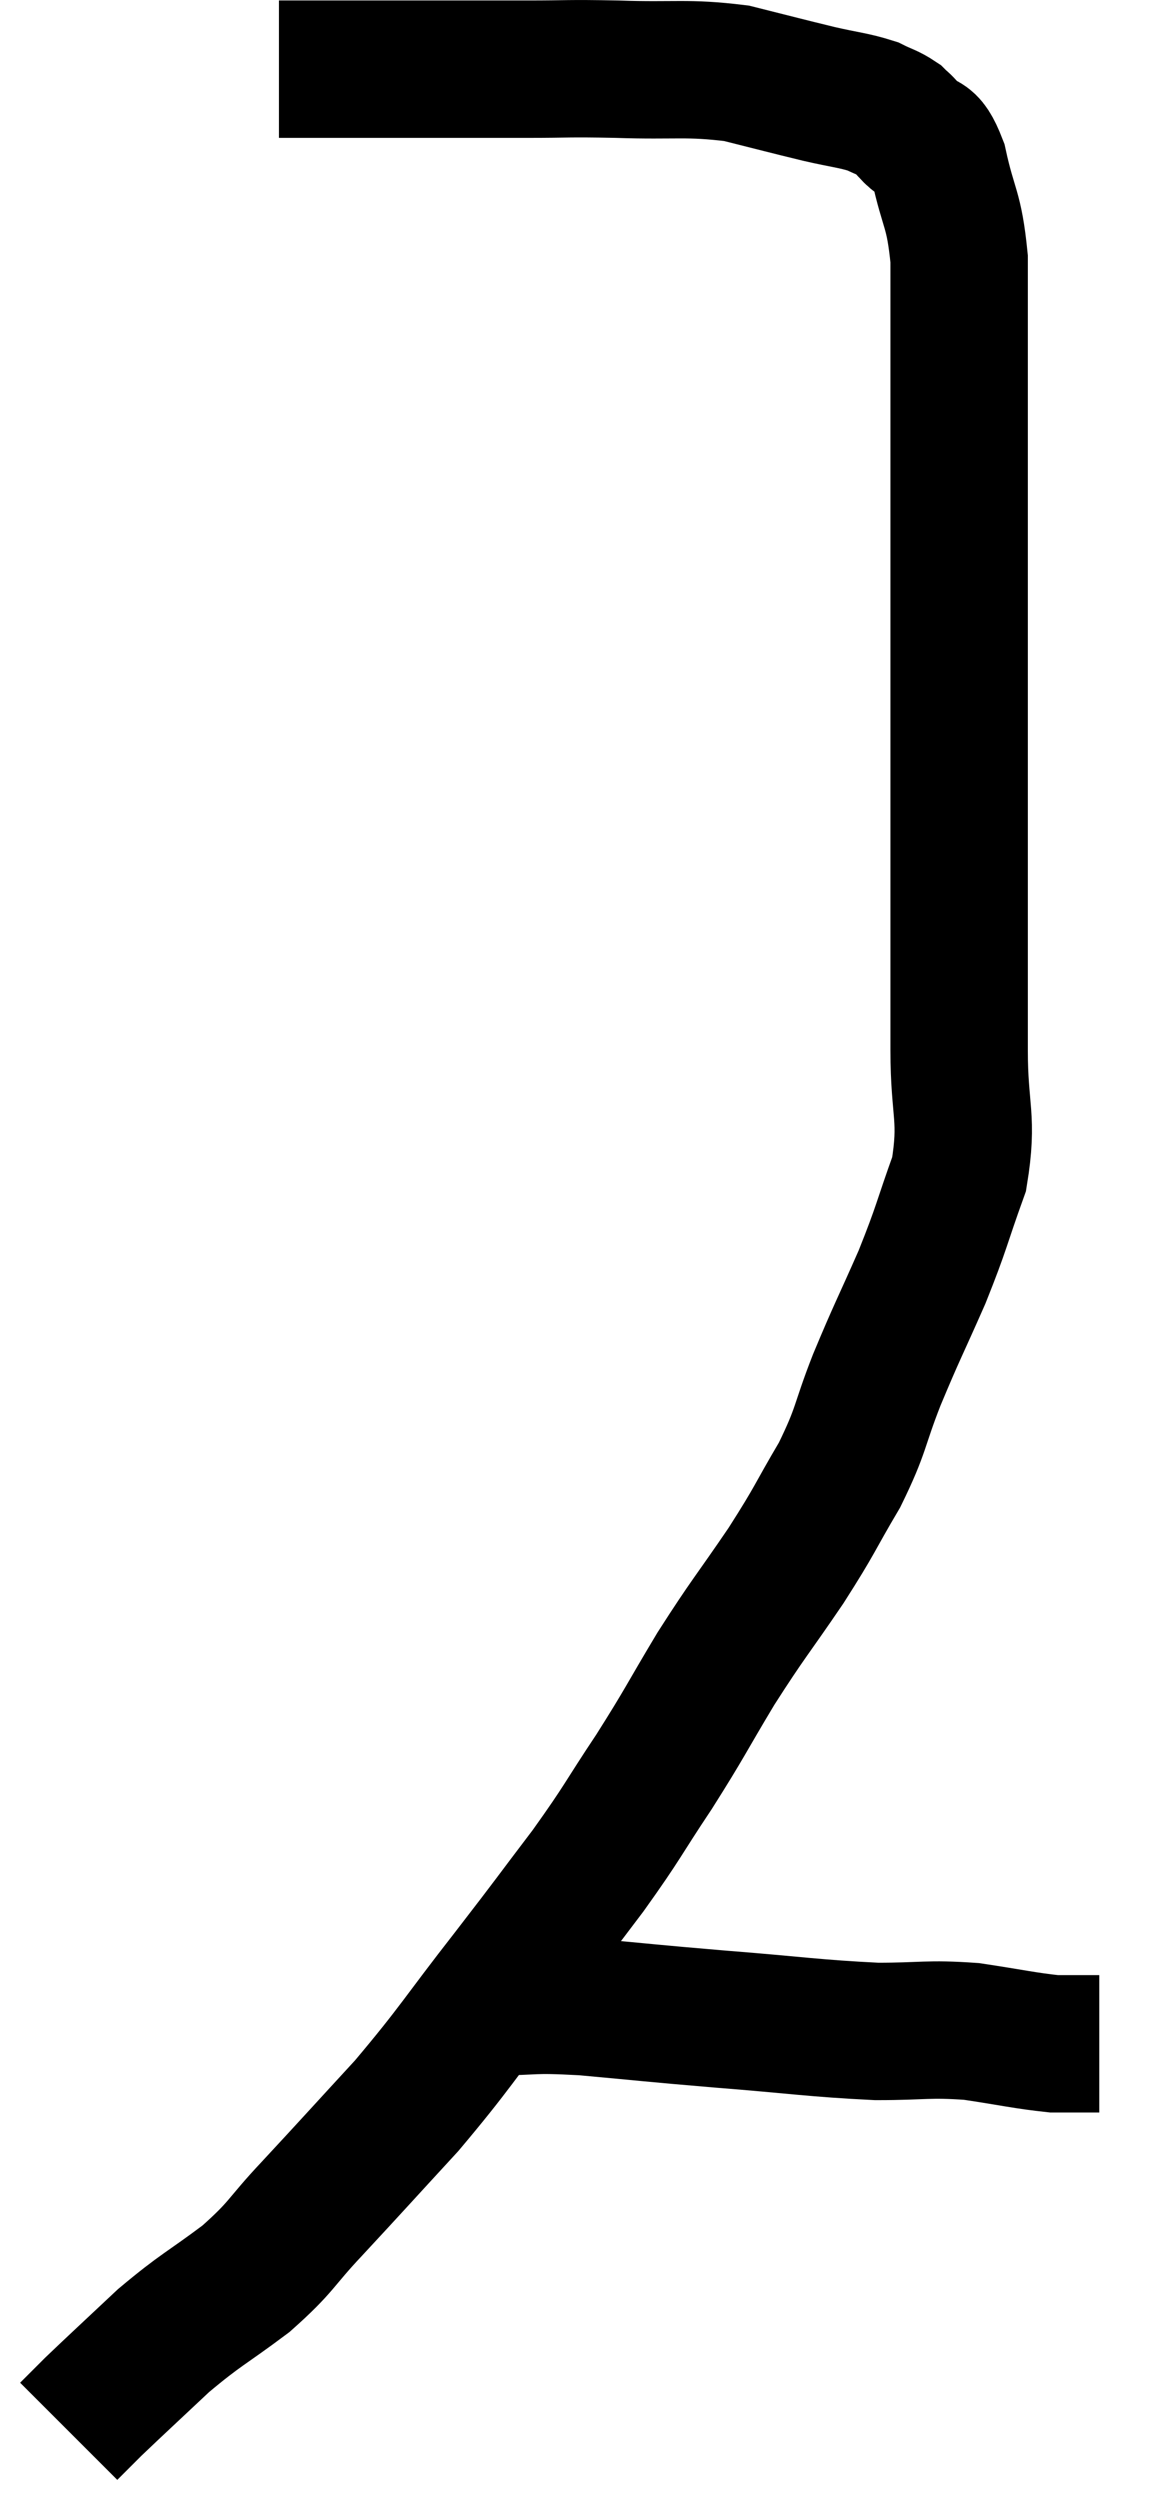 <svg xmlns="http://www.w3.org/2000/svg" viewBox="10.52 4.693 17 36.387" width="17" height="36.387"><path d="M 14.58 5.7 C 15.36 5.7, 15.24 5.7, 16.14 5.7 C 17.16 5.7, 17.34 5.7, 18.18 5.7 C 18.84 5.7, 18.735 5.685, 19.5 5.7 C 20.37 5.73, 20.505 5.67, 21.24 5.76 C 21.84 5.91, 21.945 5.94, 22.44 6.06 C 22.83 6.15, 22.935 6.15, 23.22 6.24 C 23.4 6.33, 23.445 6.33, 23.58 6.42 C 23.67 6.51, 23.61 6.435, 23.76 6.6 C 23.97 6.84, 24 6.615, 24.18 7.08 C 24.33 7.77, 24.405 7.71, 24.48 8.46 C 24.48 9.27, 24.48 9.195, 24.48 10.08 C 24.48 11.04, 24.48 11.145, 24.48 12 C 24.48 12.75, 24.48 12.69, 24.48 13.5 C 24.48 14.37, 24.48 14.385, 24.48 15.24 C 24.48 16.08, 24.48 16.23, 24.48 16.92 C 24.48 17.46, 24.48 17.505, 24.48 18 C 24.48 18.45, 24.48 18.405, 24.48 18.9 C 24.48 19.44, 24.48 19.26, 24.48 19.98 C 24.48 20.88, 24.615 20.955, 24.48 21.78 C 24.21 22.53, 24.24 22.53, 23.94 23.28 C 23.61 24.03, 23.58 24.06, 23.28 24.78 C 23.01 25.47, 23.07 25.485, 22.74 26.16 C 22.35 26.82, 22.41 26.775, 21.96 27.48 C 21.45 28.23, 21.42 28.23, 20.94 28.98 C 20.49 29.73, 20.505 29.745, 20.04 30.48 C 19.56 31.2, 19.605 31.185, 19.08 31.92 C 18.51 32.67, 18.6 32.565, 17.94 33.42 C 17.19 34.38, 17.16 34.485, 16.44 35.34 C 15.75 36.09, 15.645 36.21, 15.06 36.84 C 14.58 37.35, 14.64 37.38, 14.1 37.86 C 13.5 38.31, 13.455 38.295, 12.9 38.76 C 12.39 39.24, 12.225 39.39, 11.88 39.72 C 11.7 39.9, 11.61 39.99, 11.52 40.08 C 11.52 40.08, 11.52 40.08, 11.52 40.08 L 11.52 40.08" fill="none" stroke="black" stroke-width="2"></path><path d="M 17.22 33.72 C 17.46 33.81, 17.25 33.855, 17.7 33.9 C 18.36 33.9, 18.195 33.855, 19.02 33.9 C 20.01 33.99, 19.935 33.99, 21 34.08 C 22.14 34.17, 22.365 34.215, 23.28 34.26 C 23.97 34.26, 24.015 34.215, 24.66 34.26 C 25.26 34.35, 25.44 34.395, 25.86 34.44 C 26.1 34.44, 26.175 34.44, 26.34 34.44 L 26.52 34.44" fill="none" stroke="black" stroke-width="2"></path></svg>